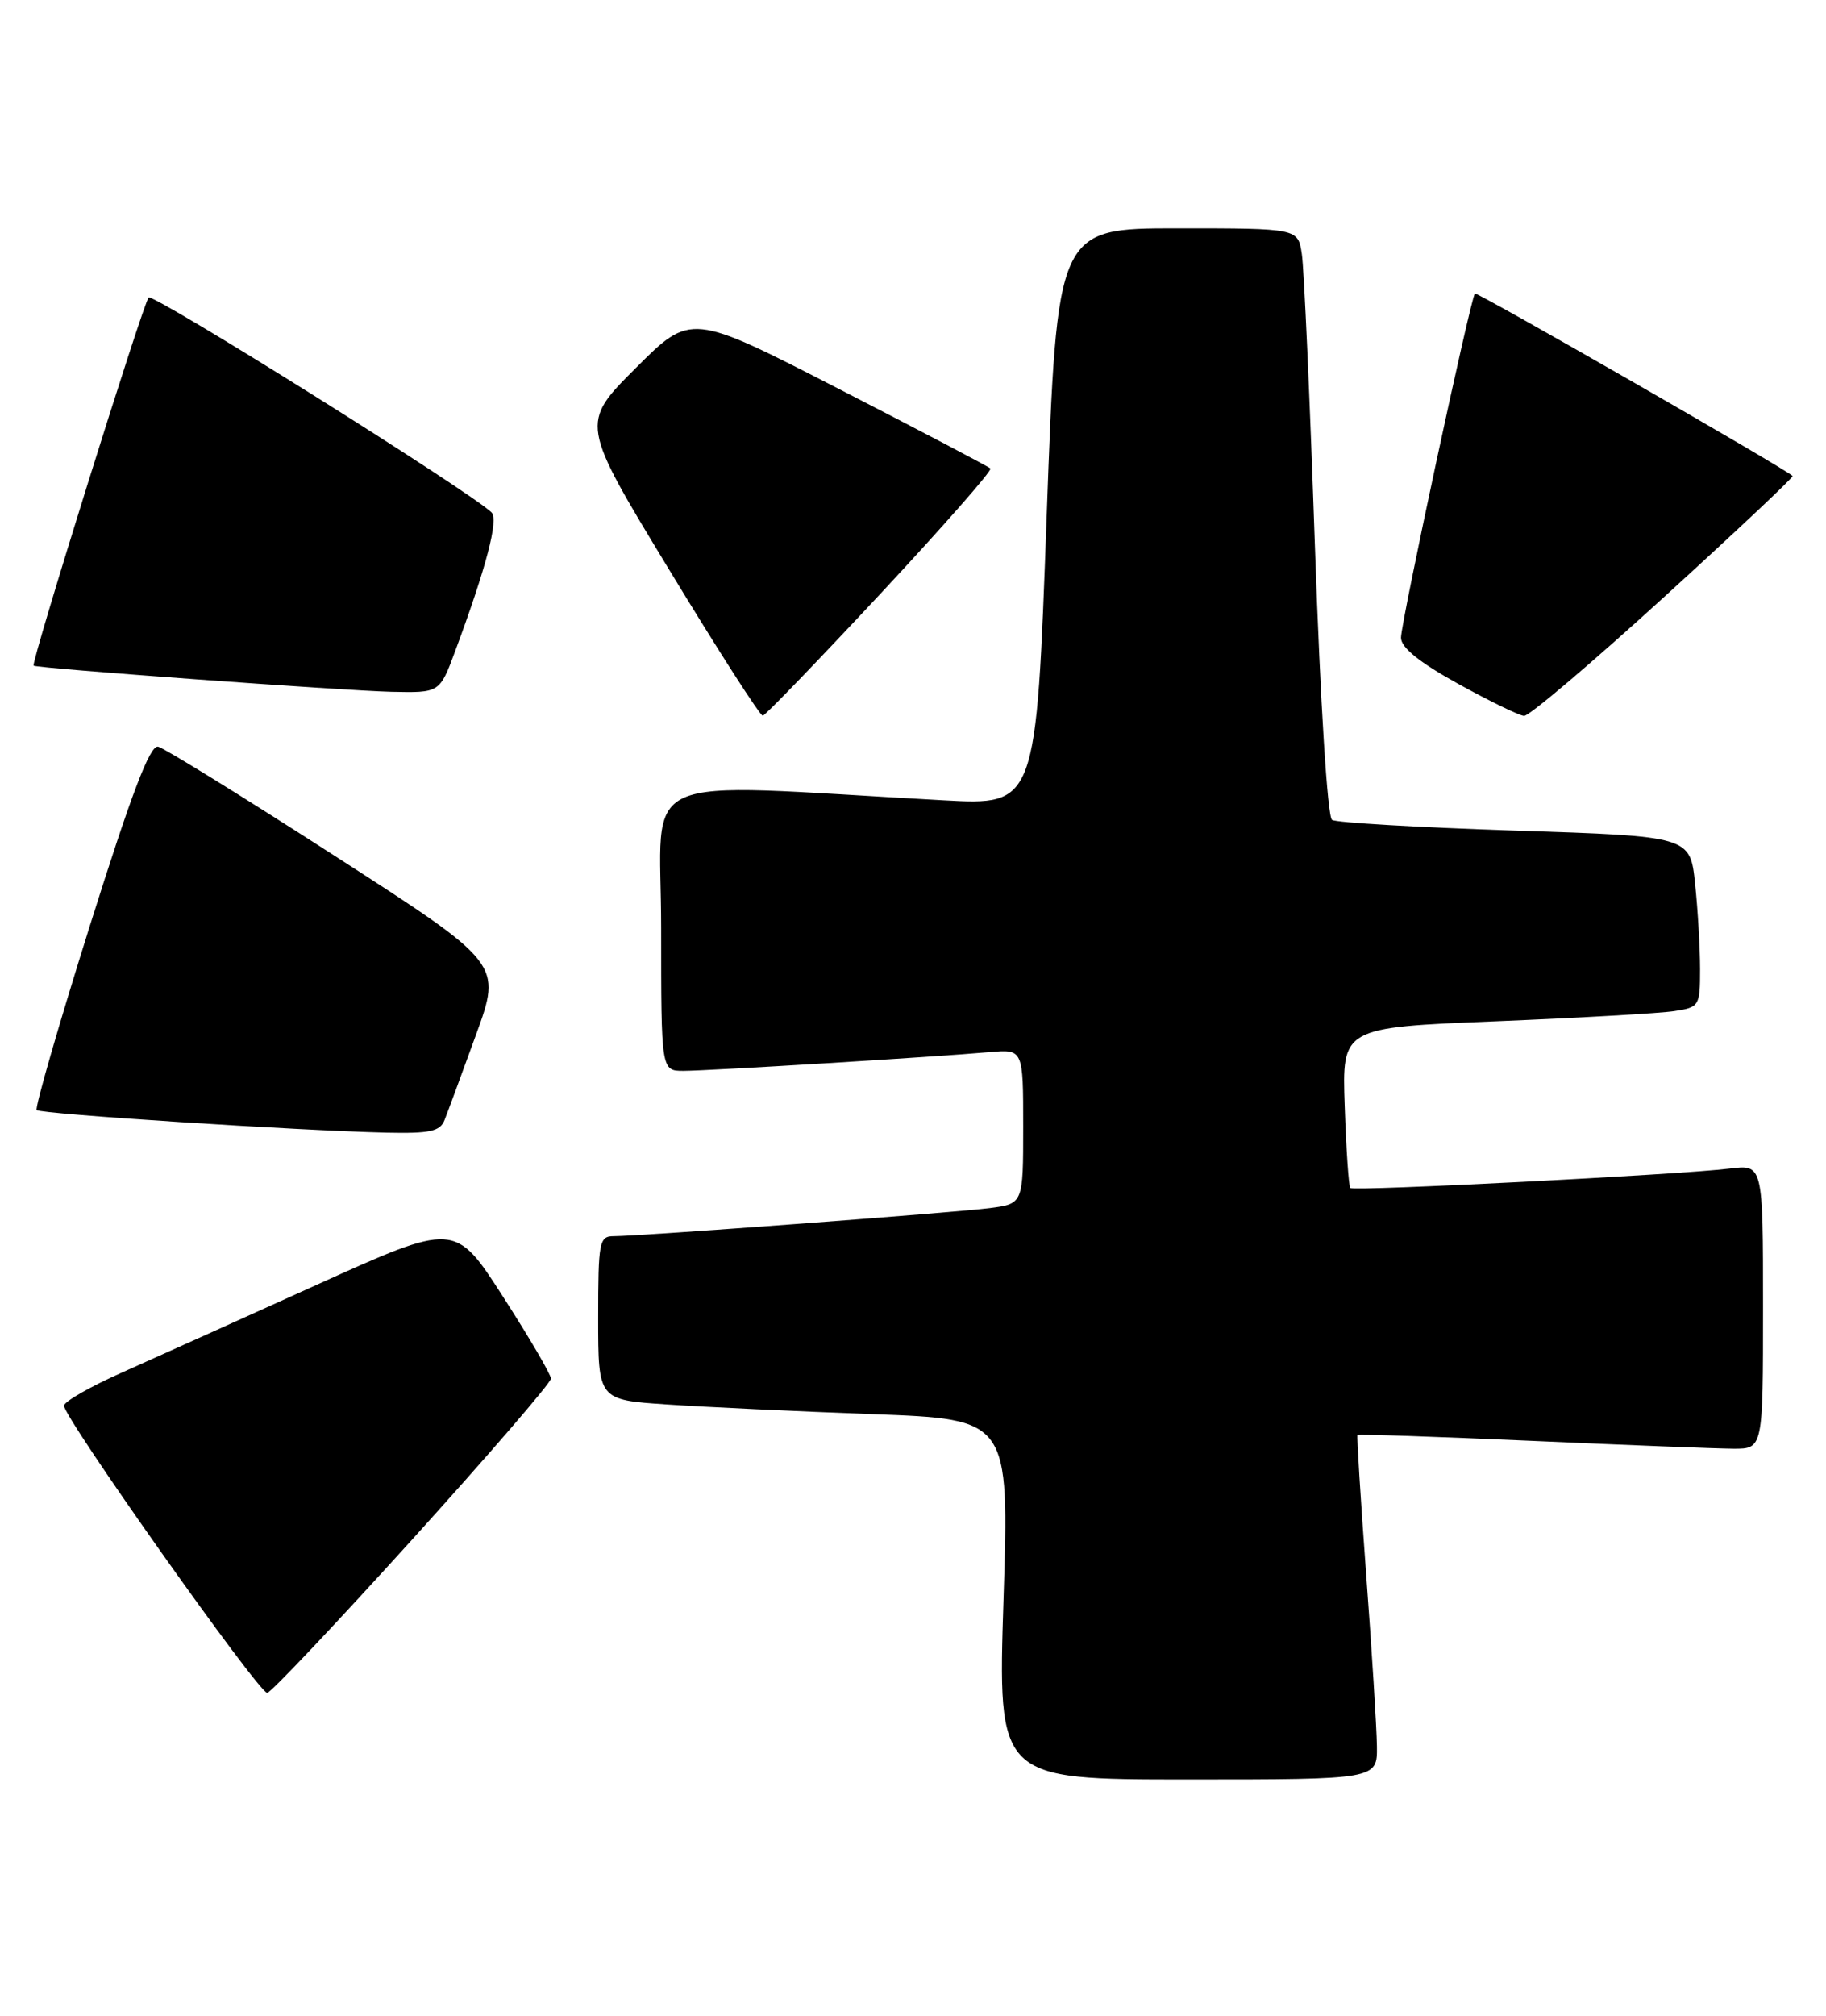 <?xml version="1.0" encoding="UTF-8" standalone="no"?>
<!DOCTYPE svg PUBLIC "-//W3C//DTD SVG 1.1//EN" "http://www.w3.org/Graphics/SVG/1.1/DTD/svg11.dtd" >
<svg xmlns="http://www.w3.org/2000/svg" xmlns:xlink="http://www.w3.org/1999/xlink" version="1.1" viewBox="0 0 232 256">
 <g >
 <path fill="currentColor"
d=" M 174.94 221.75 C 174.91 219.41 174.30 209.62 173.58 200.00 C 172.87 190.38 172.37 182.39 172.47 182.26 C 172.57 182.12 182.52 182.46 194.58 182.99 C 206.63 183.53 218.19 183.98 220.25 183.99 C 224.00 184.00 224.00 184.00 224.00 165.94 C 224.00 147.88 224.00 147.88 219.75 148.41 C 213.47 149.19 171.98 151.31 171.56 150.88 C 171.36 150.67 171.04 146.00 170.85 140.50 C 170.50 130.50 170.50 130.50 190.00 129.71 C 200.72 129.27 210.96 128.69 212.75 128.41 C 215.90 127.93 216.00 127.76 216.00 123.10 C 216.00 120.46 215.72 115.58 215.37 112.25 C 214.74 106.21 214.74 106.21 192.49 105.49 C 180.25 105.09 169.79 104.48 169.24 104.13 C 168.66 103.76 167.77 89.54 167.07 69.50 C 166.43 50.80 165.68 34.04 165.40 32.25 C 164.91 29.00 164.91 29.00 149.61 29.00 C 134.31 29.00 134.31 29.00 132.98 65.64 C 131.65 102.29 131.65 102.29 119.83 101.64 C 79.78 99.46 84.00 97.55 84.00 117.85 C 84.00 136.00 84.00 136.00 86.84 136.00 C 89.95 136.00 118.90 134.23 125.75 133.62 C 130.00 133.25 130.00 133.25 130.00 143.06 C 130.00 152.88 130.00 152.88 125.75 153.43 C 121.19 154.01 81.28 157.00 77.98 157.00 C 76.13 157.00 76.00 157.70 76.00 167.39 C 76.00 177.79 76.00 177.79 84.75 178.37 C 89.56 178.70 101.31 179.25 110.86 179.60 C 128.23 180.24 128.23 180.24 127.50 203.12 C 126.77 226.00 126.77 226.00 150.88 226.00 C 175.00 226.00 175.00 226.00 174.94 221.75 Z  M 52.37 195.52 C 62.07 184.80 70.00 175.61 70.00 175.09 C 70.00 174.57 67.26 169.89 63.91 164.68 C 57.82 155.22 57.82 155.22 40.16 163.21 C 30.45 167.60 19.31 172.62 15.42 174.35 C 11.53 176.08 8.25 177.95 8.13 178.50 C 7.87 179.71 32.84 215.00 33.95 215.00 C 34.39 215.00 42.67 206.23 52.37 195.52 Z  M 56.48 142.25 C 56.86 141.29 58.66 136.42 60.47 131.44 C 63.77 122.38 63.77 122.38 42.64 108.77 C 31.01 101.28 20.87 95.01 20.09 94.83 C 19.06 94.59 16.75 100.63 11.44 117.50 C 7.46 130.15 4.41 140.72 4.66 140.98 C 5.15 141.48 37.78 143.59 49.14 143.85 C 54.63 143.97 55.91 143.69 56.48 142.25 Z  M 111.89 75.38 C 119.80 66.89 126.08 59.75 125.84 59.50 C 125.59 59.26 116.93 54.71 106.59 49.40 C 87.78 39.74 87.78 39.74 80.76 46.76 C 73.74 53.78 73.74 53.78 85.04 72.39 C 91.25 82.62 96.60 90.96 96.92 90.90 C 97.24 90.85 103.98 83.86 111.89 75.38 Z  M 211.40 75.85 C 220.55 67.51 227.91 60.59 227.76 60.45 C 226.70 59.45 187.63 37.03 187.39 37.28 C 186.86 37.81 178.00 79.05 178.00 80.99 C 178.00 82.24 180.33 84.12 185.25 86.84 C 189.24 89.04 193.01 90.88 193.64 90.92 C 194.27 90.96 202.26 84.18 211.40 75.85 Z  M 57.81 82.75 C 61.79 72.05 63.38 65.98 62.44 65.07 C 59.68 62.40 19.42 37.19 18.88 37.79 C 18.17 38.58 3.89 84.26 4.27 84.54 C 4.71 84.88 43.53 87.71 49.68 87.86 C 55.86 88.00 55.86 88.00 57.81 82.75 Z "/>
</g>
</svg>